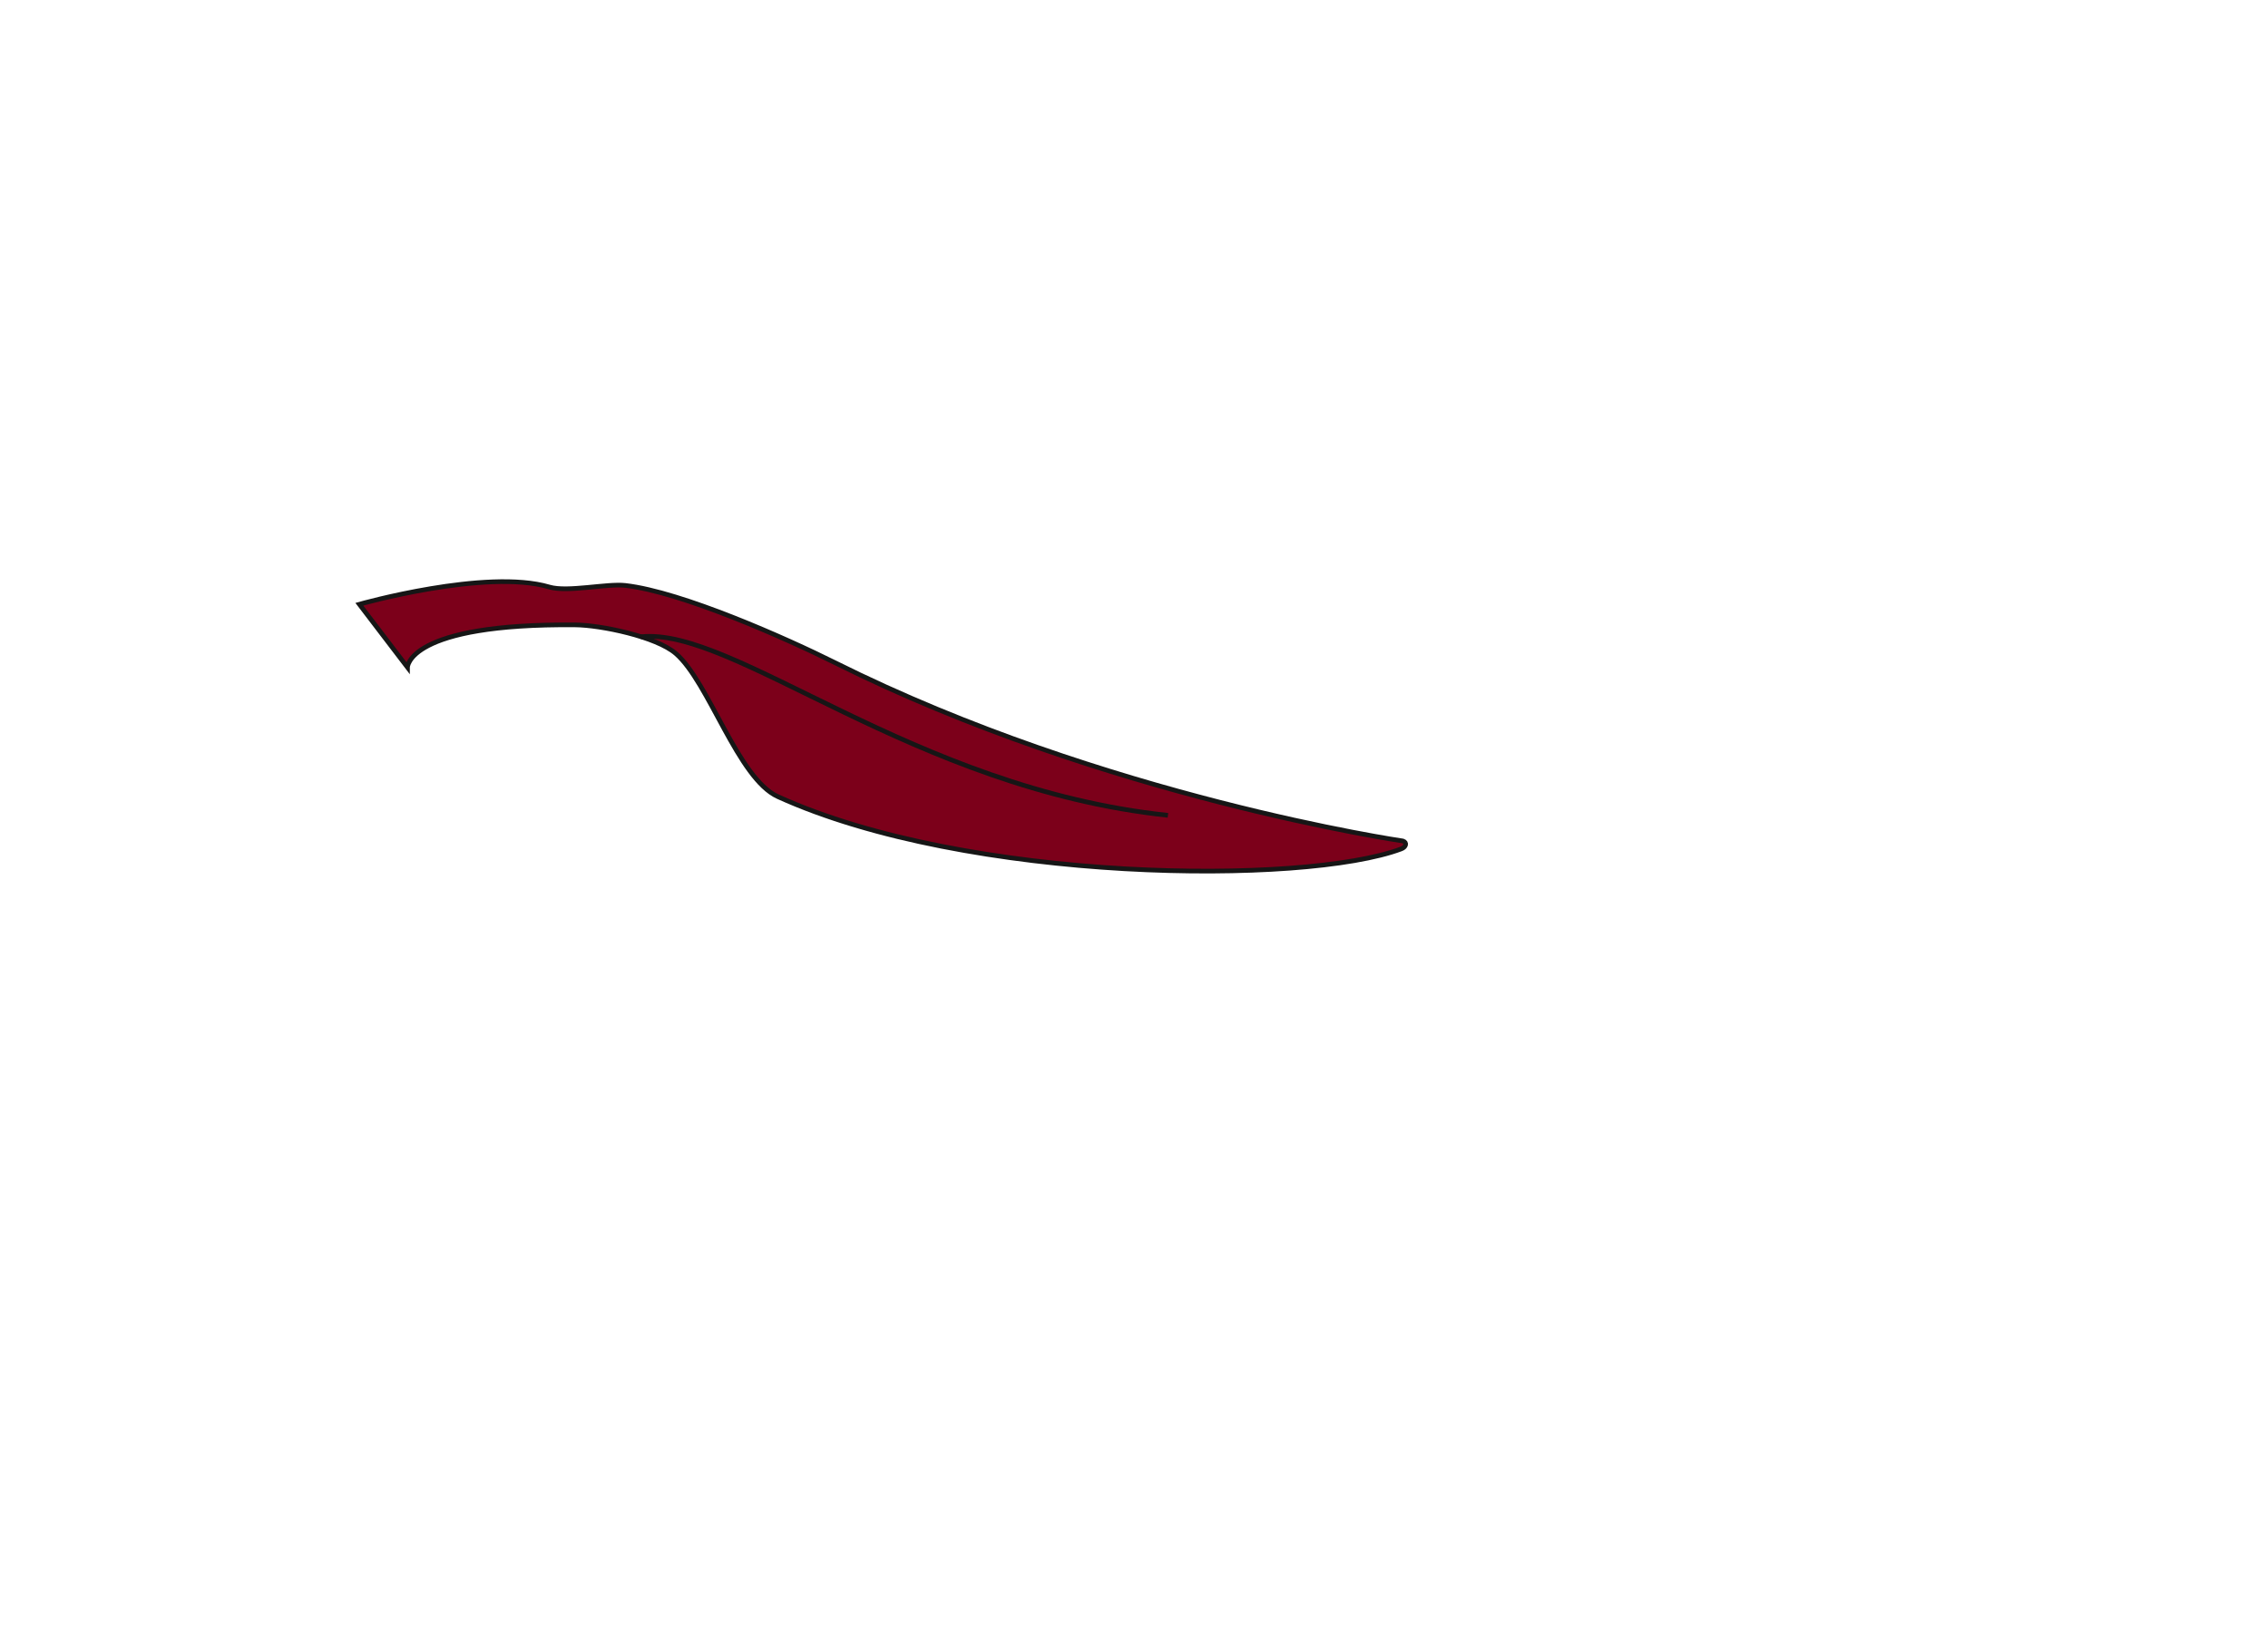 <svg xmlns="http://www.w3.org/2000/svg" viewBox="0 0 486 350"><defs><style>.cls-1{fill:#7c001a;}.cls-1,.cls-2{stroke:#161616;stroke-miterlimit:10;}.cls-2,.cls-3{fill:none;}</style></defs><g id="Layer_2" data-name="Layer 2"><g id="Items_Left" data-name="Items Left"><g id="Item_Bounding_Box-pose1-2" data-name="Item Bounding Box-pose1-2"><g id="Knife"><path id="knife-2" data-name="knife" class="cls-1" d="M77,129.48,87.32,143s0-9.44,35.94-9.1c5.53.05,17.39,2.52,21.57,6.15,7.11,6.16,13.28,26.75,21.85,30.65,40.63,18.49,112.86,19,133.59,11.2,1-.36,1.35-1.36.36-1.69,0,0-63.83-9.32-121.73-38.22-10.33-5.15-32.74-15.14-44.9-16.54-3.95-.45-12.38,1.5-16.28.34C104.18,121.78,77,129.48,77,129.48Z"/><path id="knife_line" data-name="knife line" class="cls-2" d="M137.27,136.46c19.9-2.27,58.34,32.48,113,38.25"/></g><rect id="Item_Bounding_Box" data-name="Item Bounding Box" class="cls-3" x="68" y="-68" width="350" height="486" transform="translate(418 -68) rotate(90)"/></g></g></g></svg>